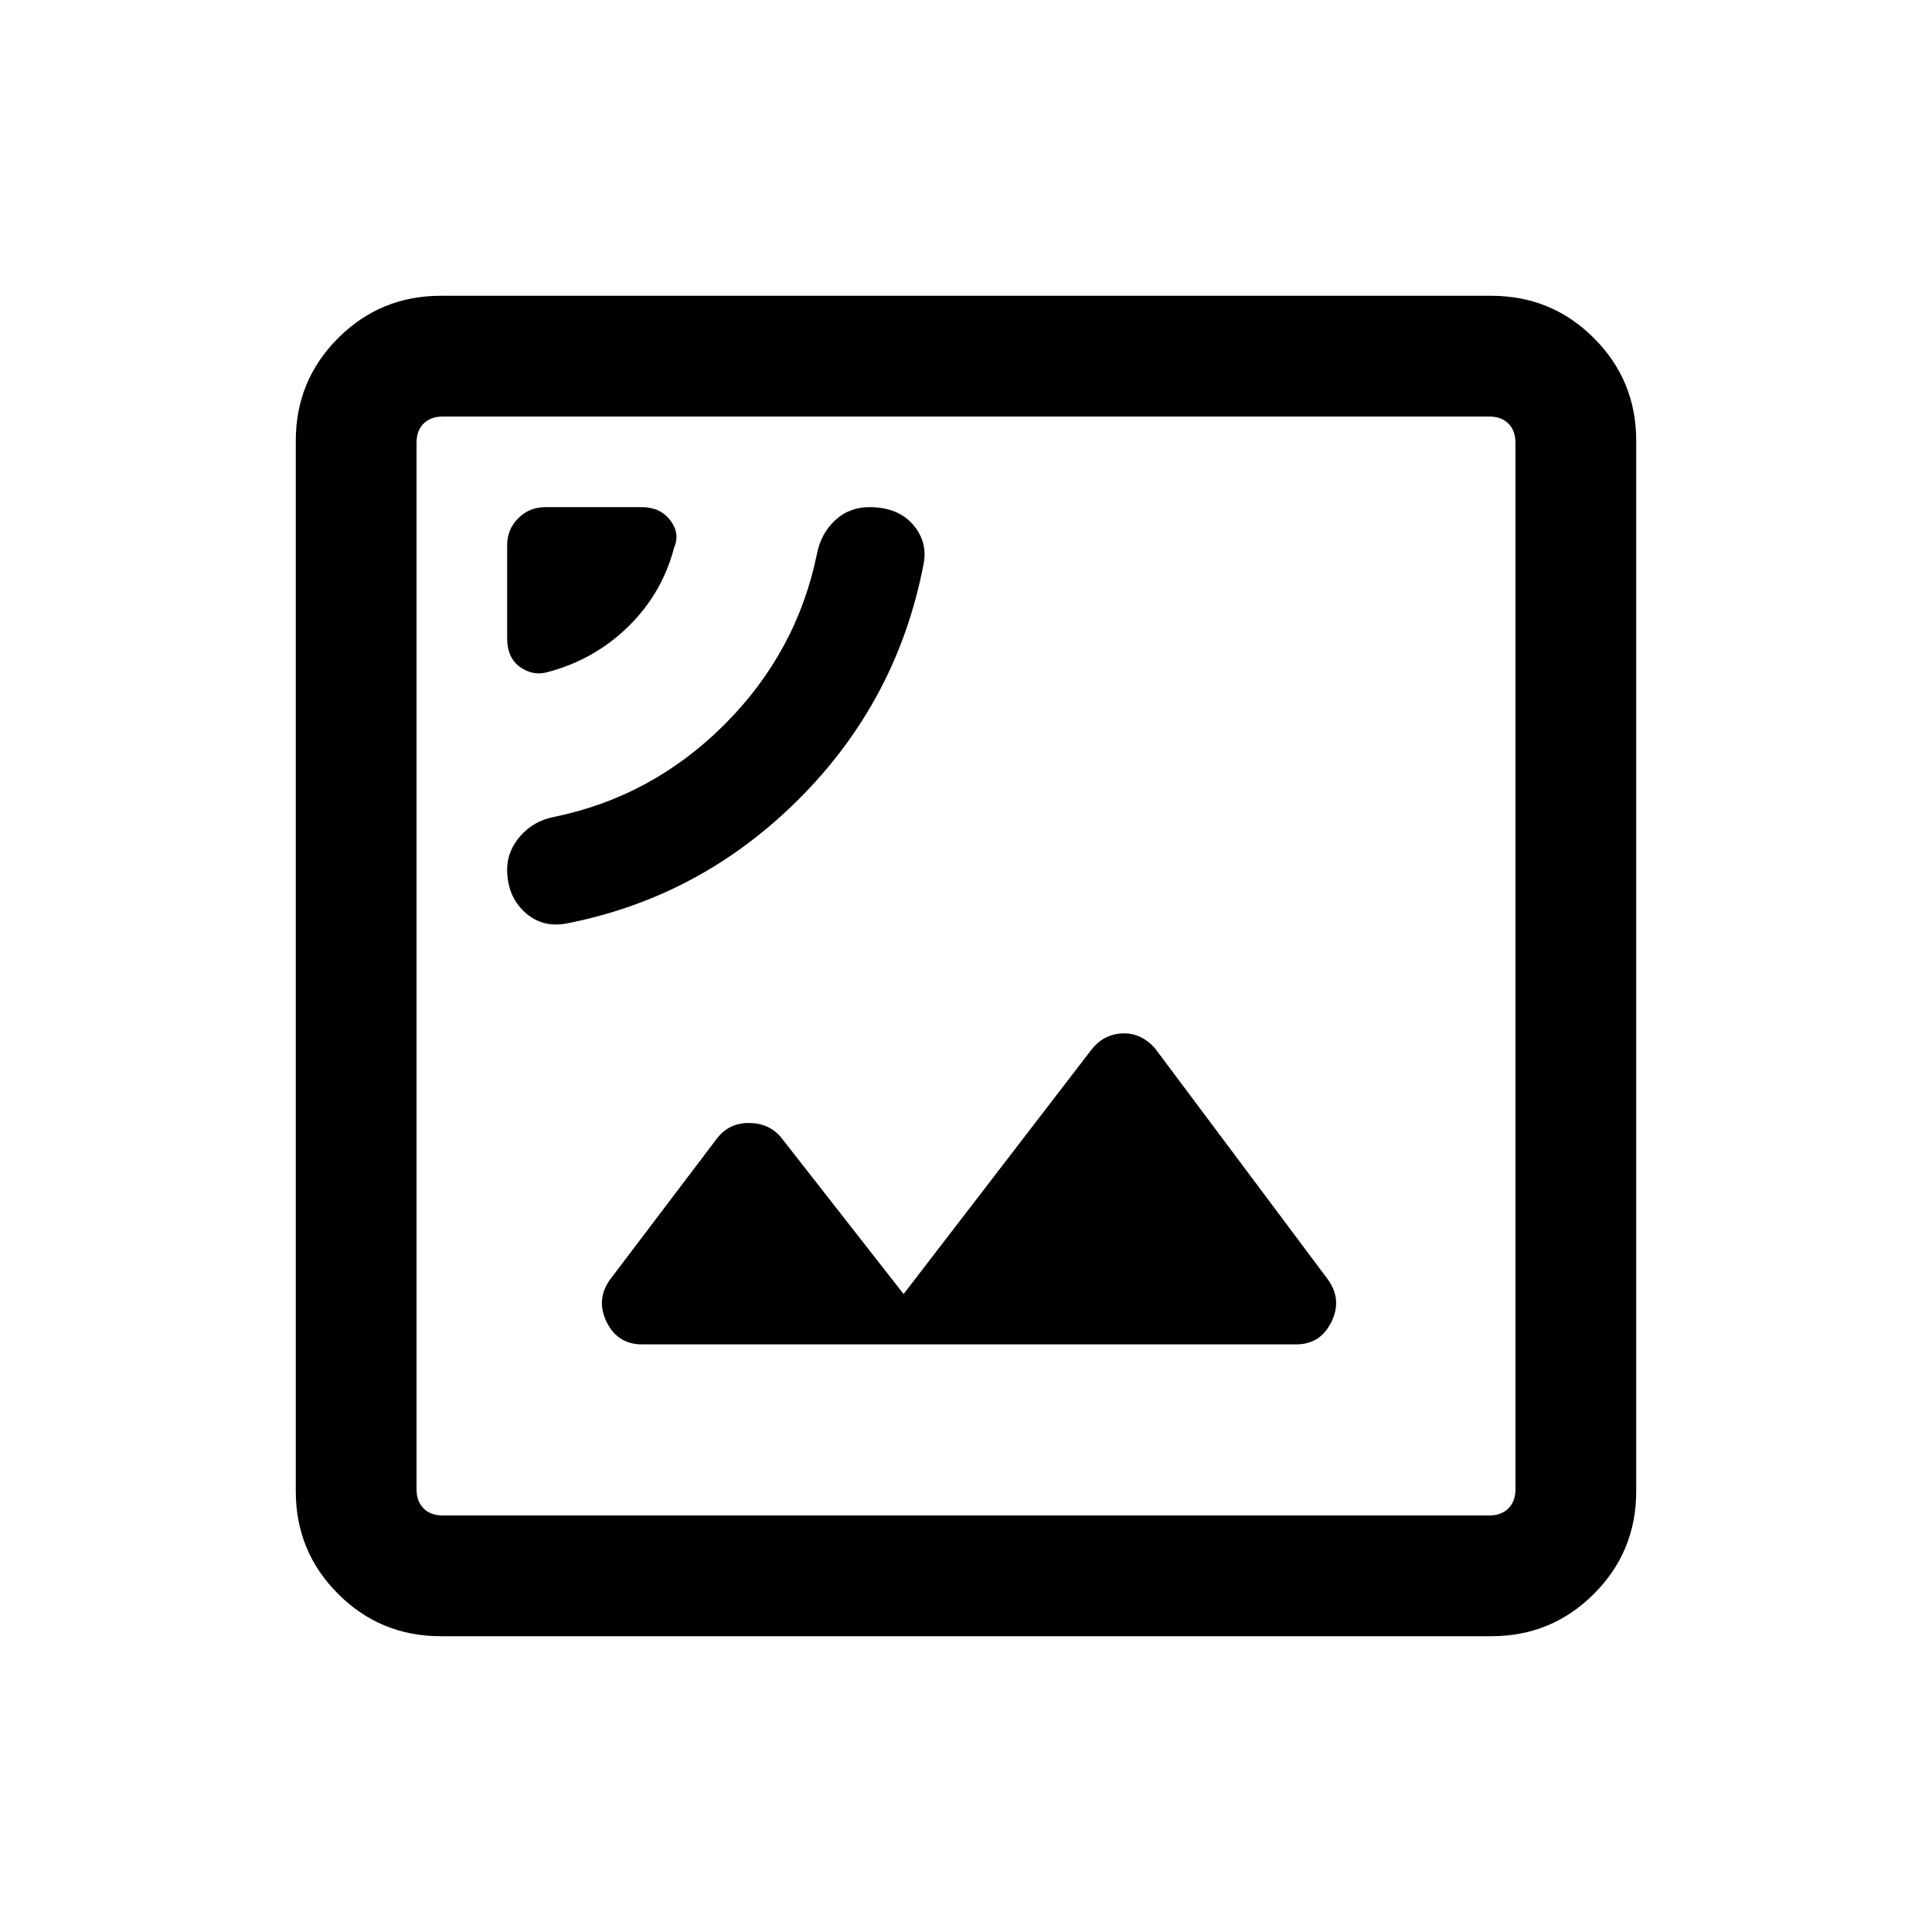 <svg xmlns="http://www.w3.org/2000/svg" height="20" width="20"><path d="M5.854 9.562q1.396-.27 2.417-1.291t1.291-2.438q.042-.229-.114-.406Q9.292 5.25 9 5.25q-.208 0-.354.135-.146.136-.188.344Q8.25 6.75 7.5 7.5t-1.771.958q-.208.042-.344.198-.135.156-.135.344 0 .271.177.438.177.166.427.124Zm-.187-2.604q.479-.125.833-.468.354-.344.479-.823.063-.146-.041-.282-.105-.135-.292-.135h-1q-.167 0-.281.115-.115.114-.115.281v.958q0 .208.135.302.136.094.282.052Zm.979 6.959h6.771q.25 0 .364-.229.115-.23-.031-.438l-1.792-2.396q-.146-.166-.343-.156-.198.01-.323.177l-1.938 2.521-1.271-1.625q-.125-.146-.333-.146-.208 0-.333.167L6.312 13.25q-.145.208-.031.438.115.229.365.229Zm-2.084 3.021q-.624 0-1.062-.438-.438-.438-.438-1.062V4.562q0-.624.438-1.062.438-.438 1.062-.438h10.876q.624 0 1.062.438.438.438.438 1.062v10.876q0 .624-.438 1.062-.438.438-1.062.438Zm.021-12.626q-.125 0-.198.073-.073.073-.073.198v10.834q0 .125.073.198.073.073.198.073h10.834q.125 0 .198-.073.073-.073.073-.198V4.583q0-.125-.073-.198-.073-.073-.198-.073Zm0 11.376q-.125 0-.198-.073-.073-.073-.073-.198V4.583q0-.125.073-.198.073-.073.198-.073-.125 0-.198.073-.073.073-.073.198v10.834q0 .125.073.198.073.073.198.073Z"/></svg>